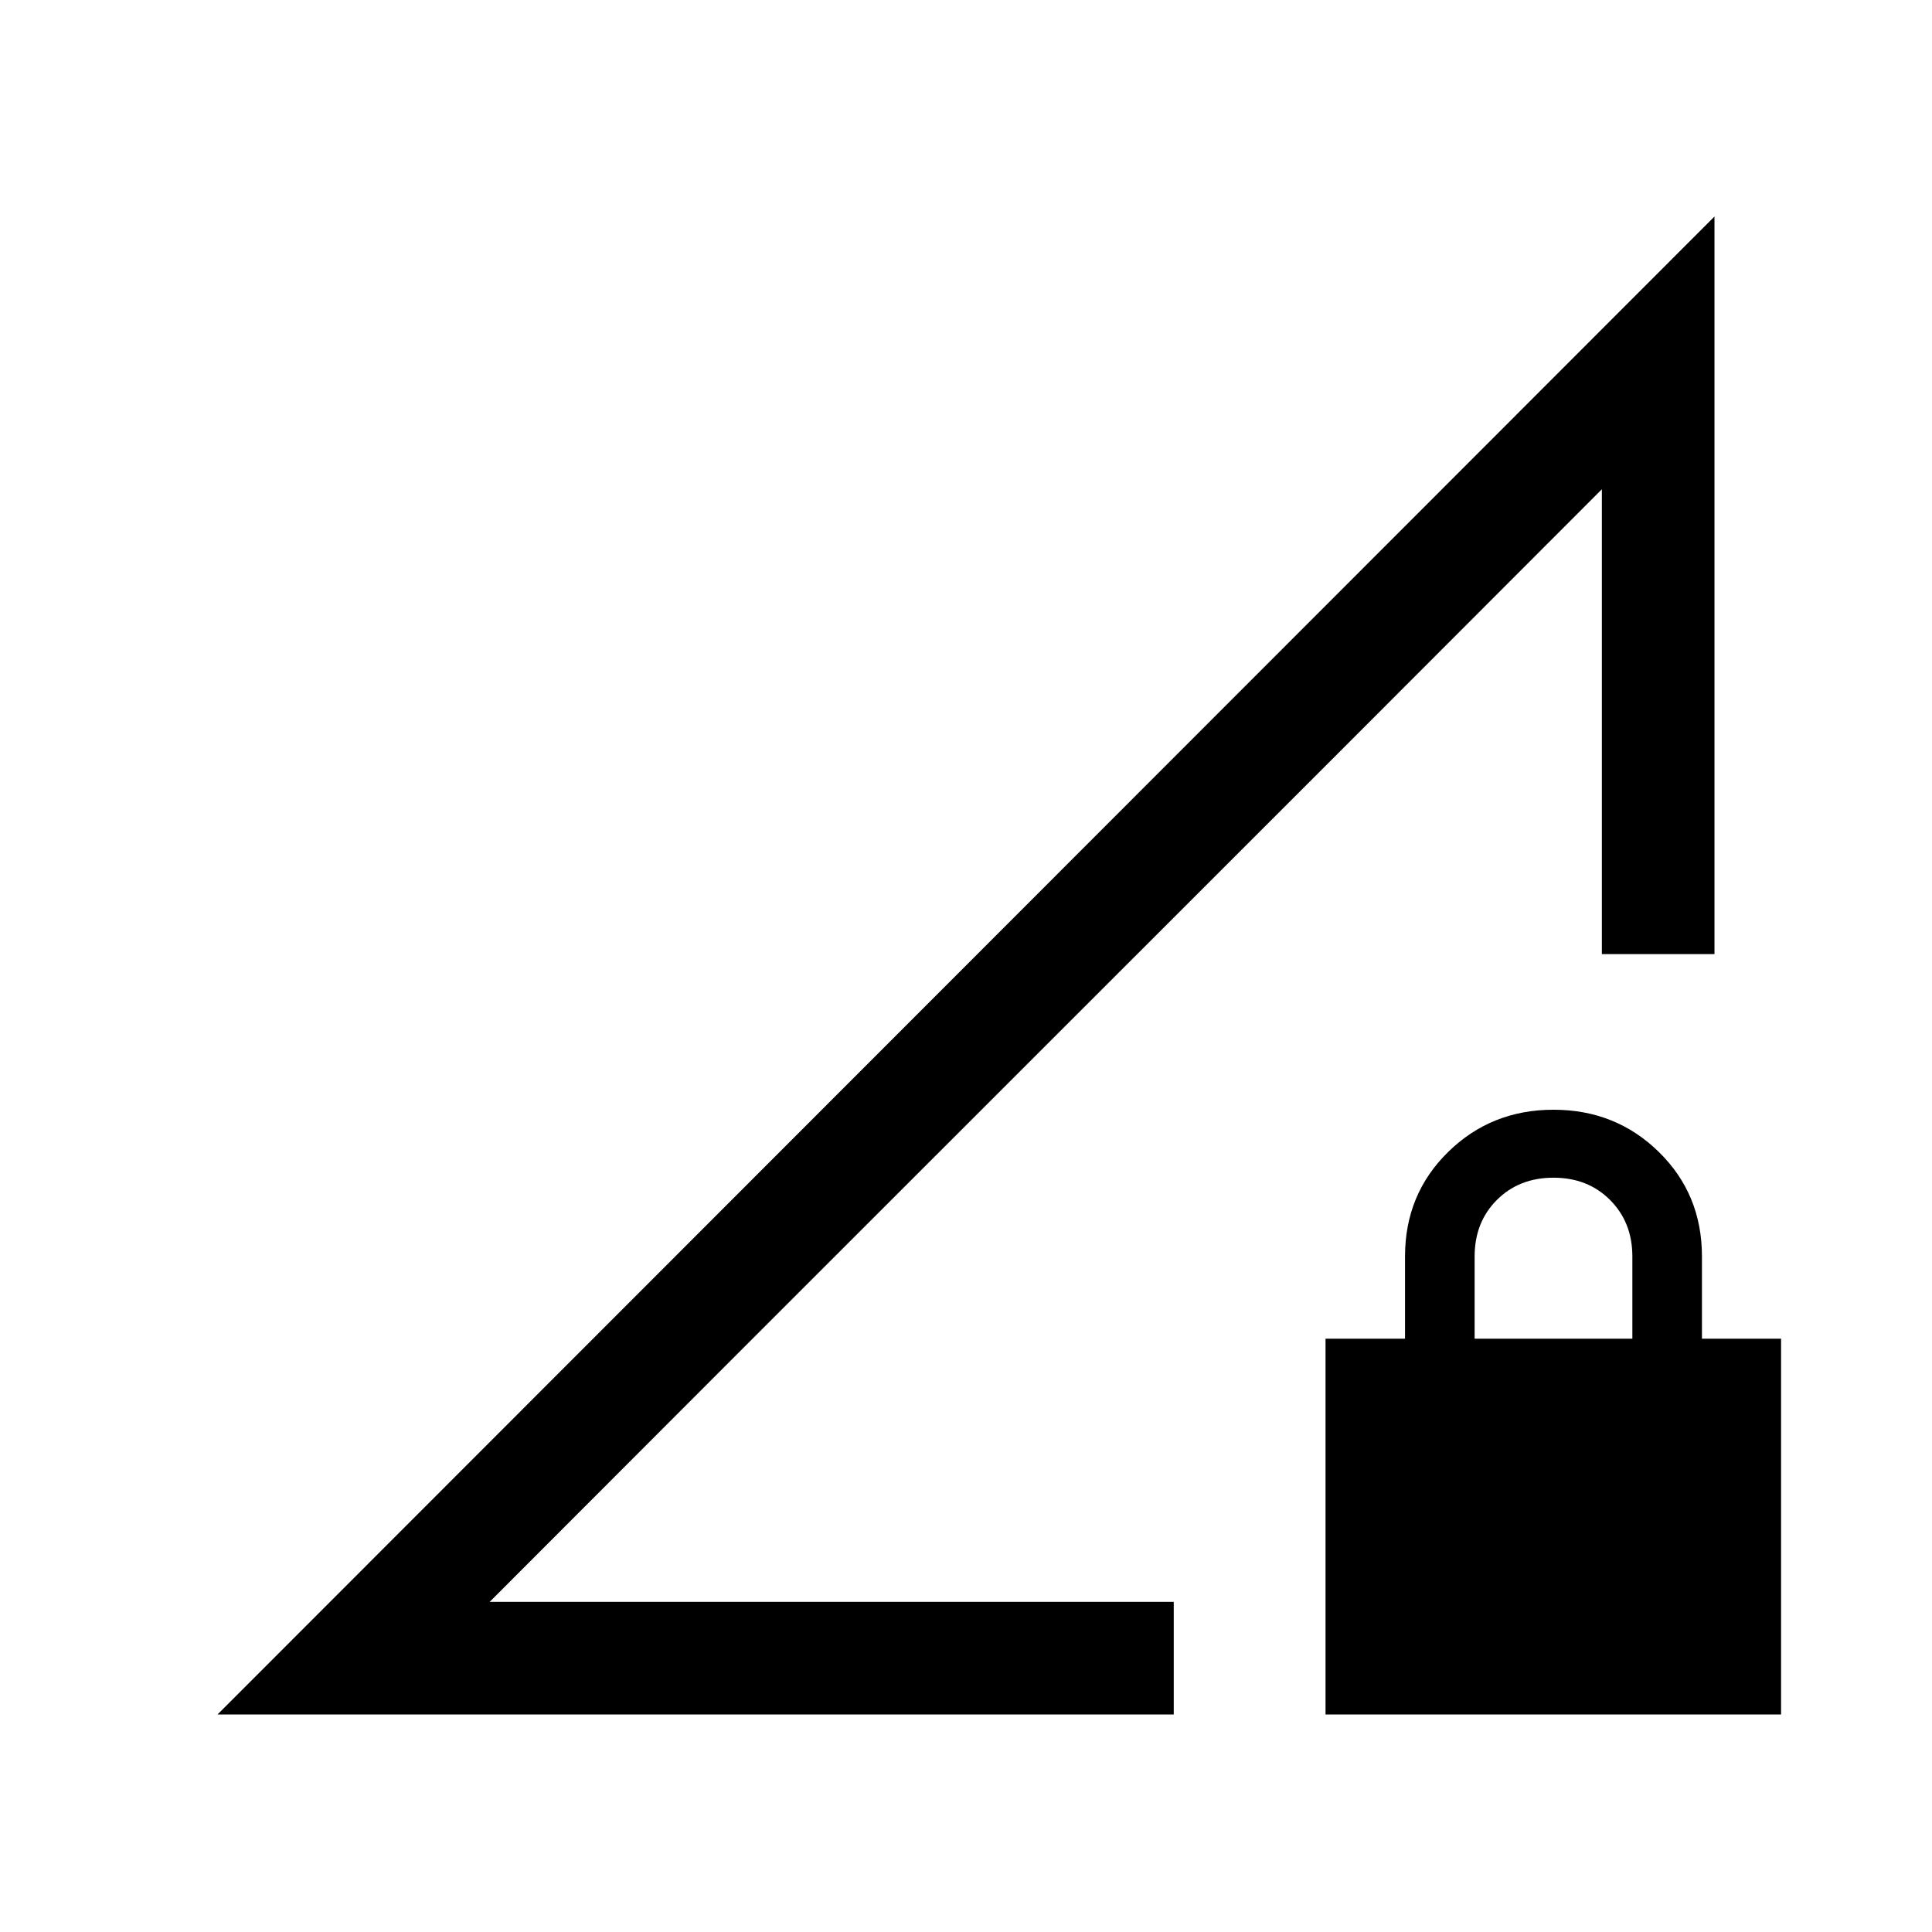 <svg xmlns="http://www.w3.org/2000/svg" height="24" viewBox="0 -960 960 960" width="24"><path d="m108.08-108.08 743.84-744.34v366.5h-55.96v-230.97L243.31-164.04h339.92v55.96H108.08Zm550.57 0v-186.73h39.5v-40.89q0-30.88 21.41-51.88 21.4-21 52.36-21t52.37 21q21.4 21 21.4 51.88v40.89H885v186.73H658.65Zm74.08-186.73h78.38v-40.86q0-16.95-11.05-28.04-11.06-11.1-28.14-11.1t-28.14 11.06q-11.05 11.05-11.05 28.13v40.81ZM243.31-164.04l552.65-552.85Q671.1-591.8 519.63-440.46 368.17-289.12 243.31-164.04Z"/></svg>